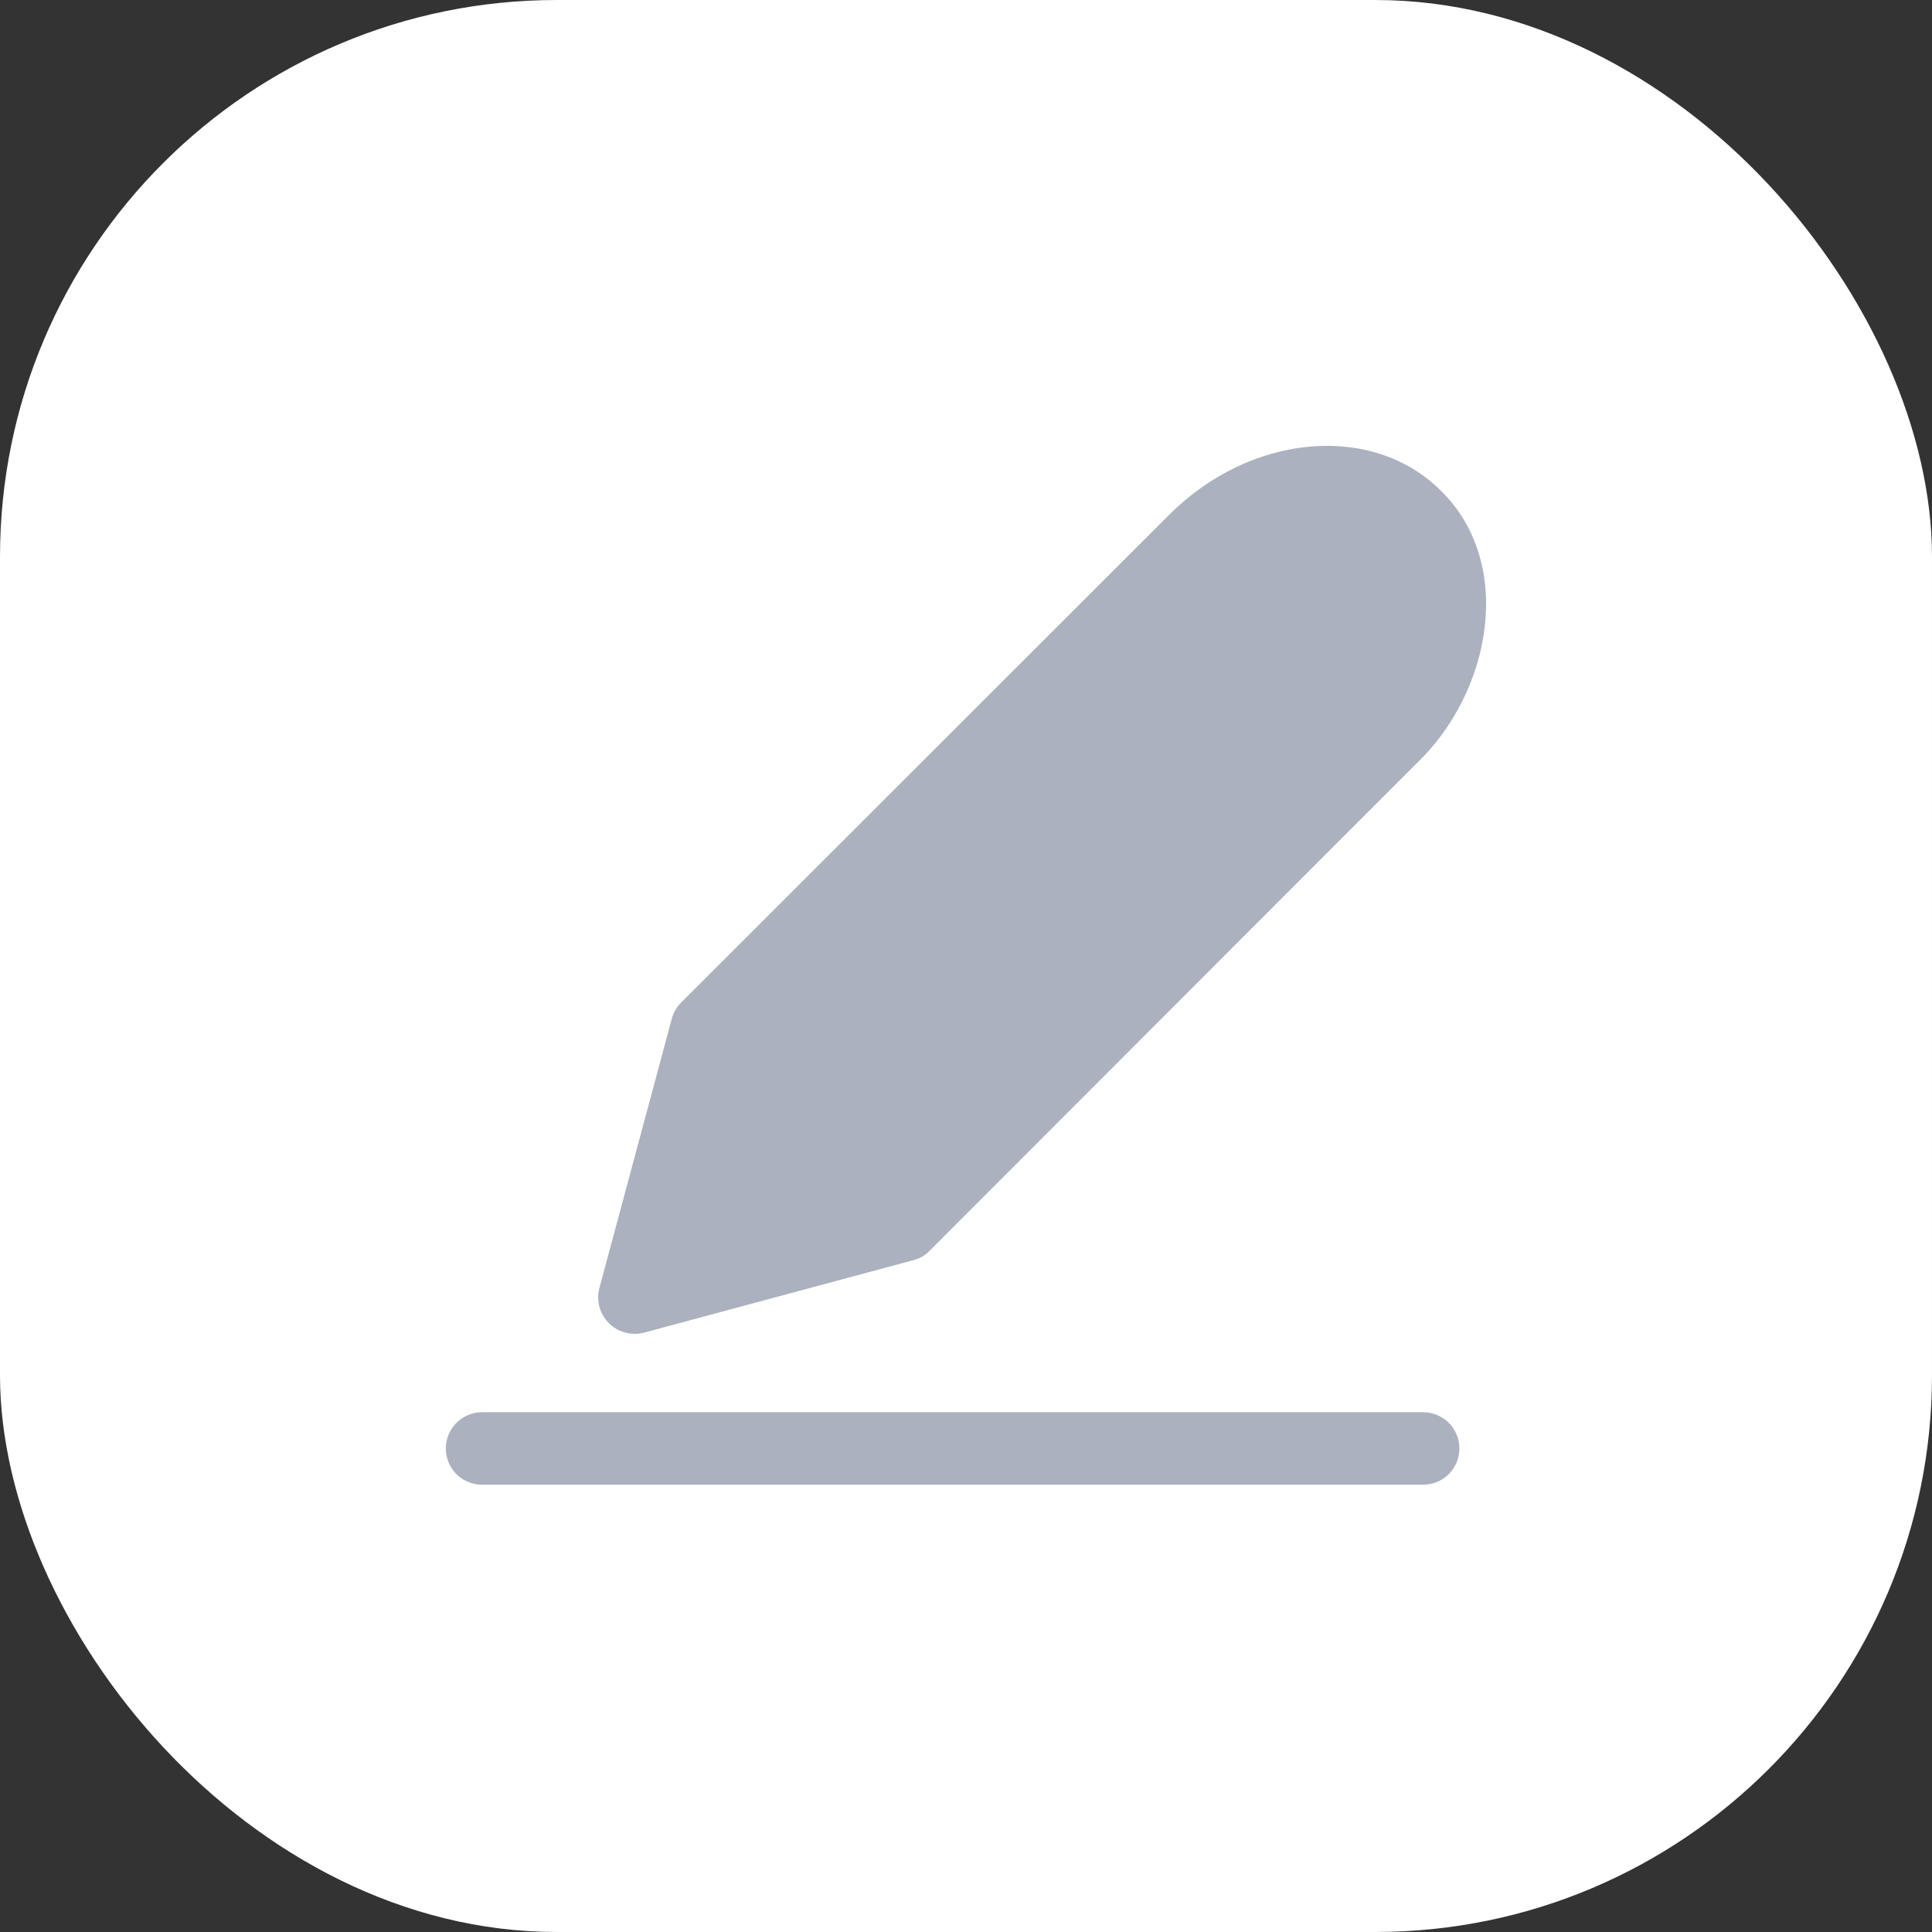 <svg width="21" height="21" viewBox="0 0 21 21" fill="none" xmlns="http://www.w3.org/2000/svg">
    <rect x="0" y="0" width="21" height="21" fill="#333333" stroke="none"/>
    <rect width="21" height="21" rx="6.053" fill="white"/>
    <path d="M15.469 15.35H5.24C5.135 15.35 5.035 15.392 4.961 15.466C4.887 15.539 4.846 15.64 4.846 15.744C4.846 15.849 4.887 15.949 4.961 16.023C5.035 16.097 5.135 16.138 5.24 16.138H15.469C15.574 16.138 15.674 16.097 15.748 16.023C15.822 15.949 15.863 15.849 15.863 15.744C15.863 15.64 15.822 15.539 15.748 15.466C15.674 15.392 15.574 15.35 15.469 15.35Z" fill="#ACB1BF"/>
    <path d="M15.664 5.336C14.92 4.592 13.594 4.708 12.706 5.598L7.404 10.897C7.355 10.946 7.32 11.006 7.302 11.073L6.514 14.005C6.497 14.072 6.498 14.142 6.516 14.208C6.535 14.274 6.57 14.334 6.619 14.383C6.668 14.431 6.728 14.466 6.794 14.484C6.861 14.502 6.931 14.503 6.997 14.486L9.926 13.698C9.993 13.681 10.054 13.647 10.102 13.598L14.66 9.035L15.404 8.291C16.207 7.524 16.47 6.129 15.664 5.336Z" fill="#ACB1BF"/>
</svg>
